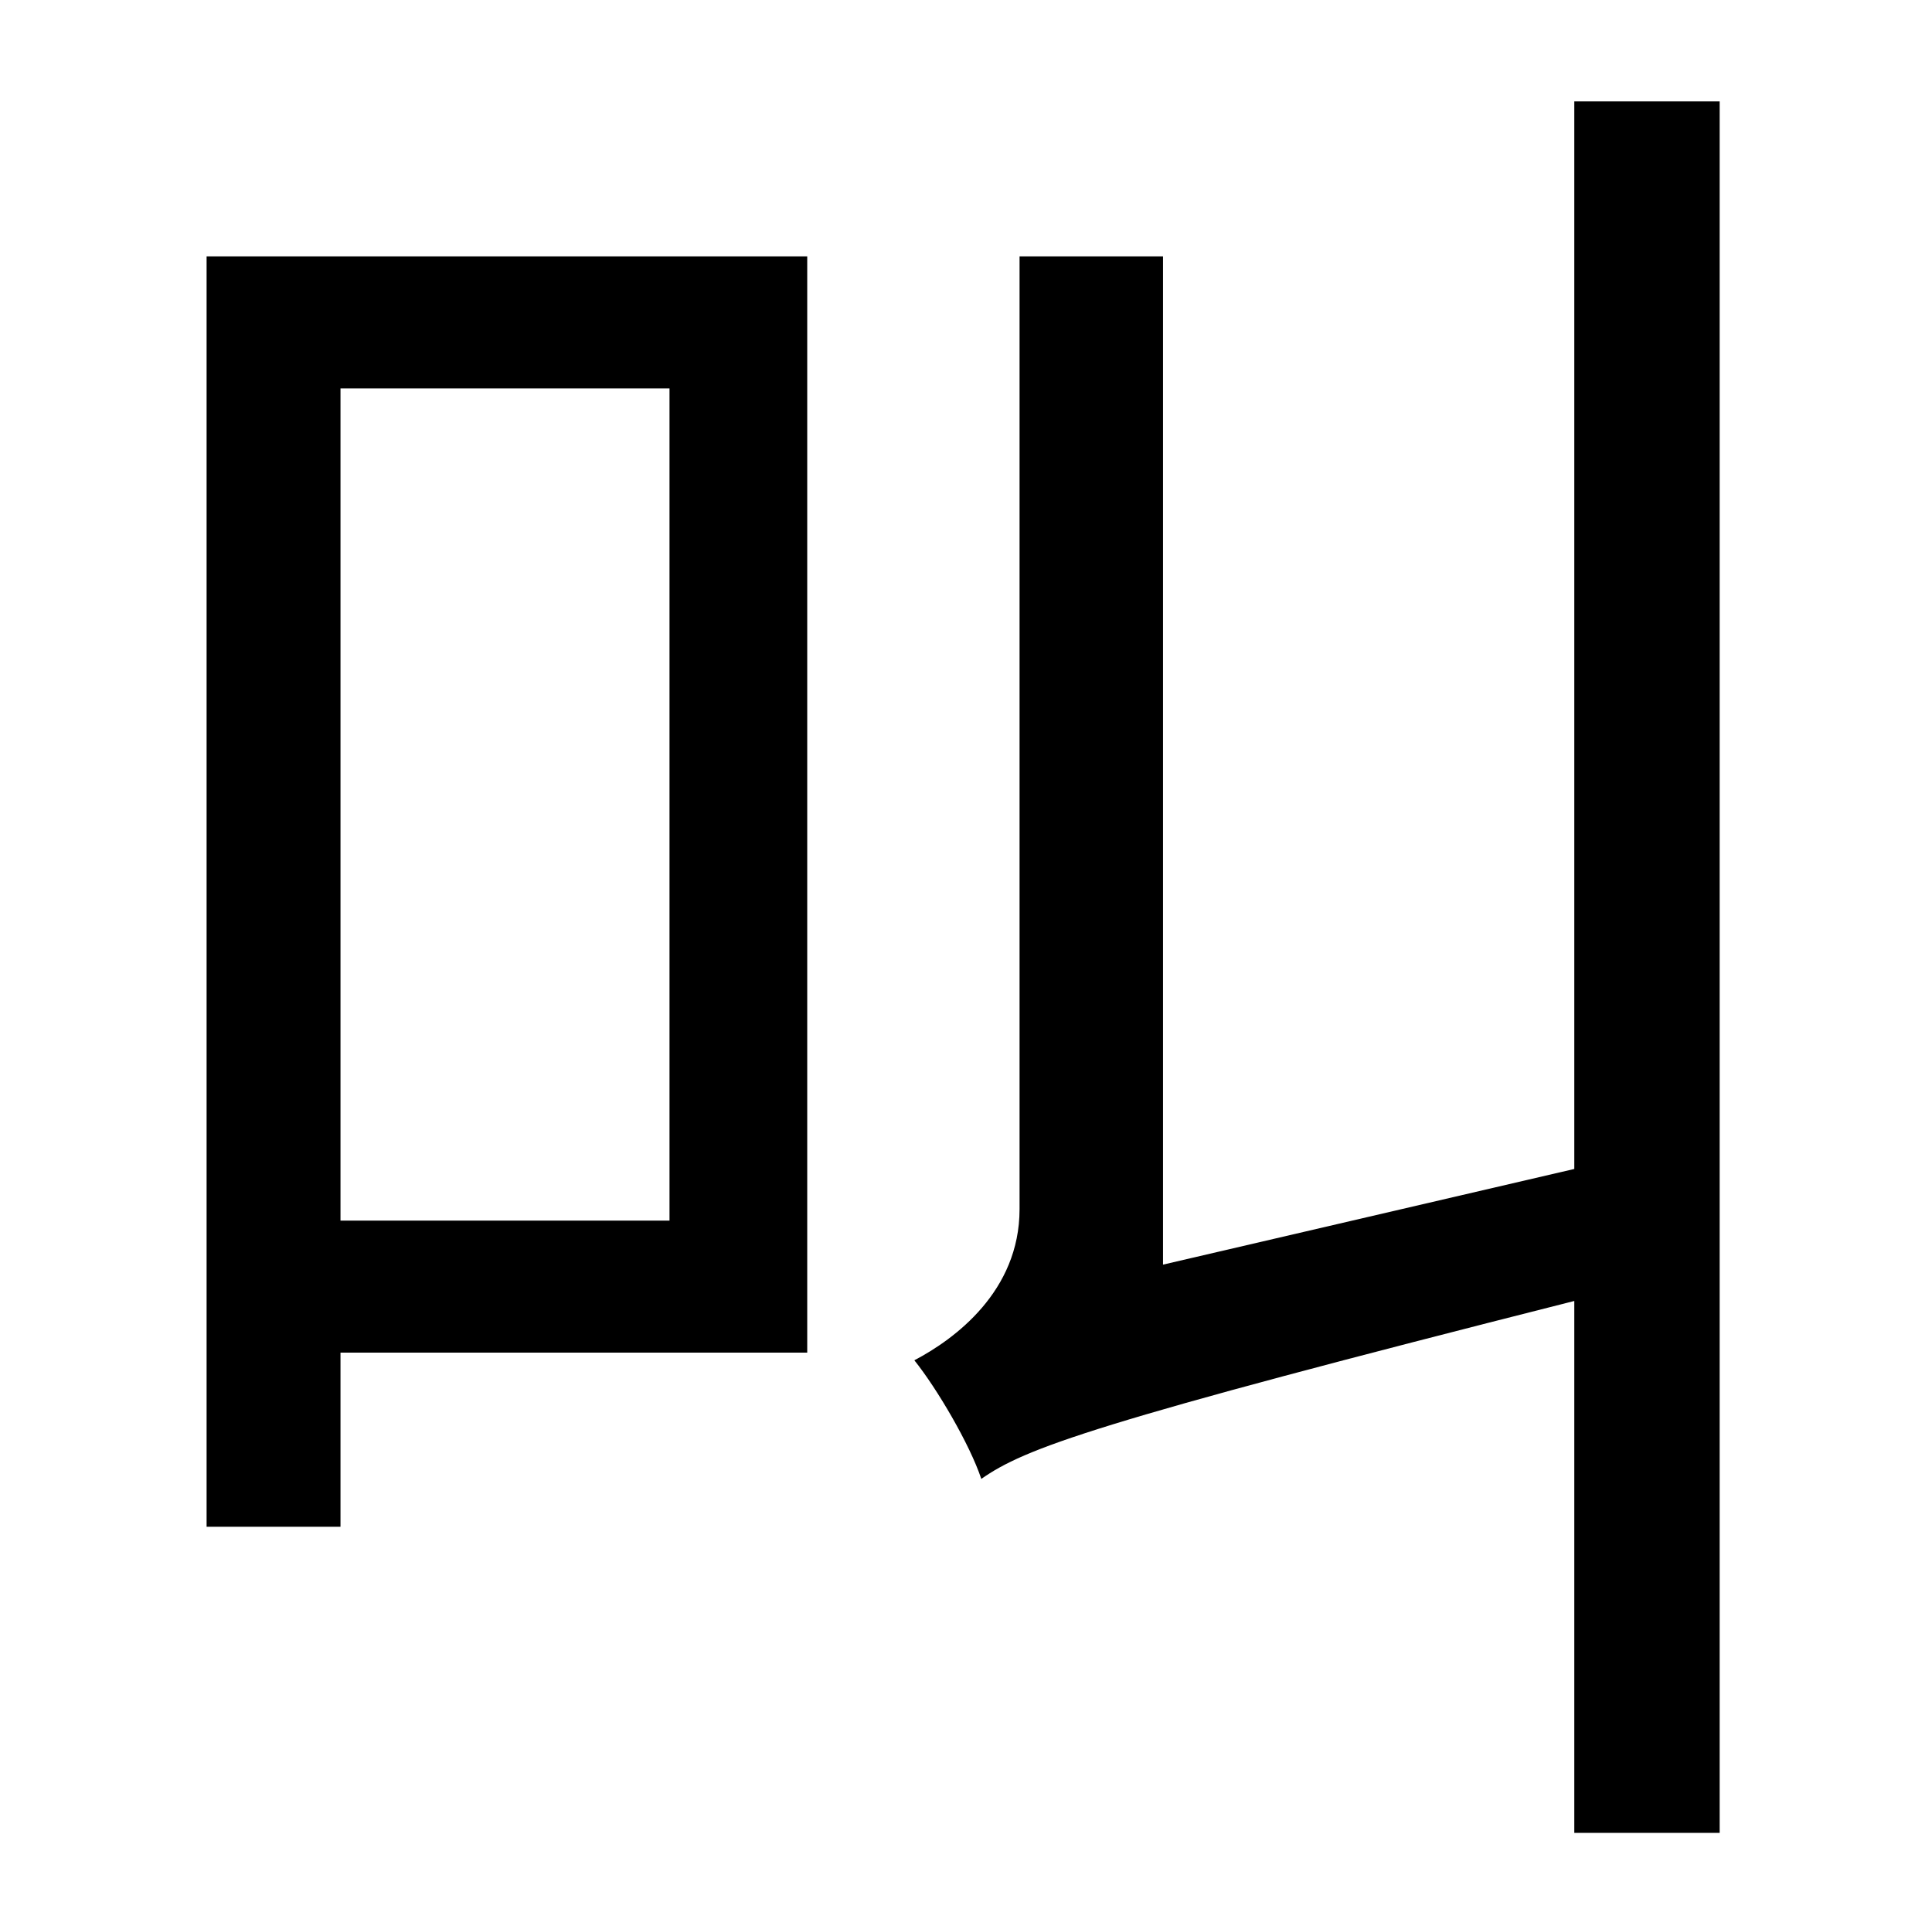 <?xml version="1.0" standalone="no"?>
<!DOCTYPE svg PUBLIC "-//W3C//DTD SVG 1.1//EN" "http://www.w3.org/Graphics/SVG/1.1/DTD/svg11.dtd" >
<svg xmlns="http://www.w3.org/2000/svg" xmlns:xlink="http://www.w3.org/1999/xlink" version="1.1" viewBox="-10 0 1010 1000">
   <path fill="currentColor"
d="M340 203h-172v435h172v-435zM412 134v573h-244v91h-70v-664h314zM813 53h76v905h-76v-278c-253 64 -287 77 -310 93c-6 -18 -23 -47 -35 -62c21 -11 55 -36 55 -79v-498h75v527l215 -50v-558z" />
</svg>
